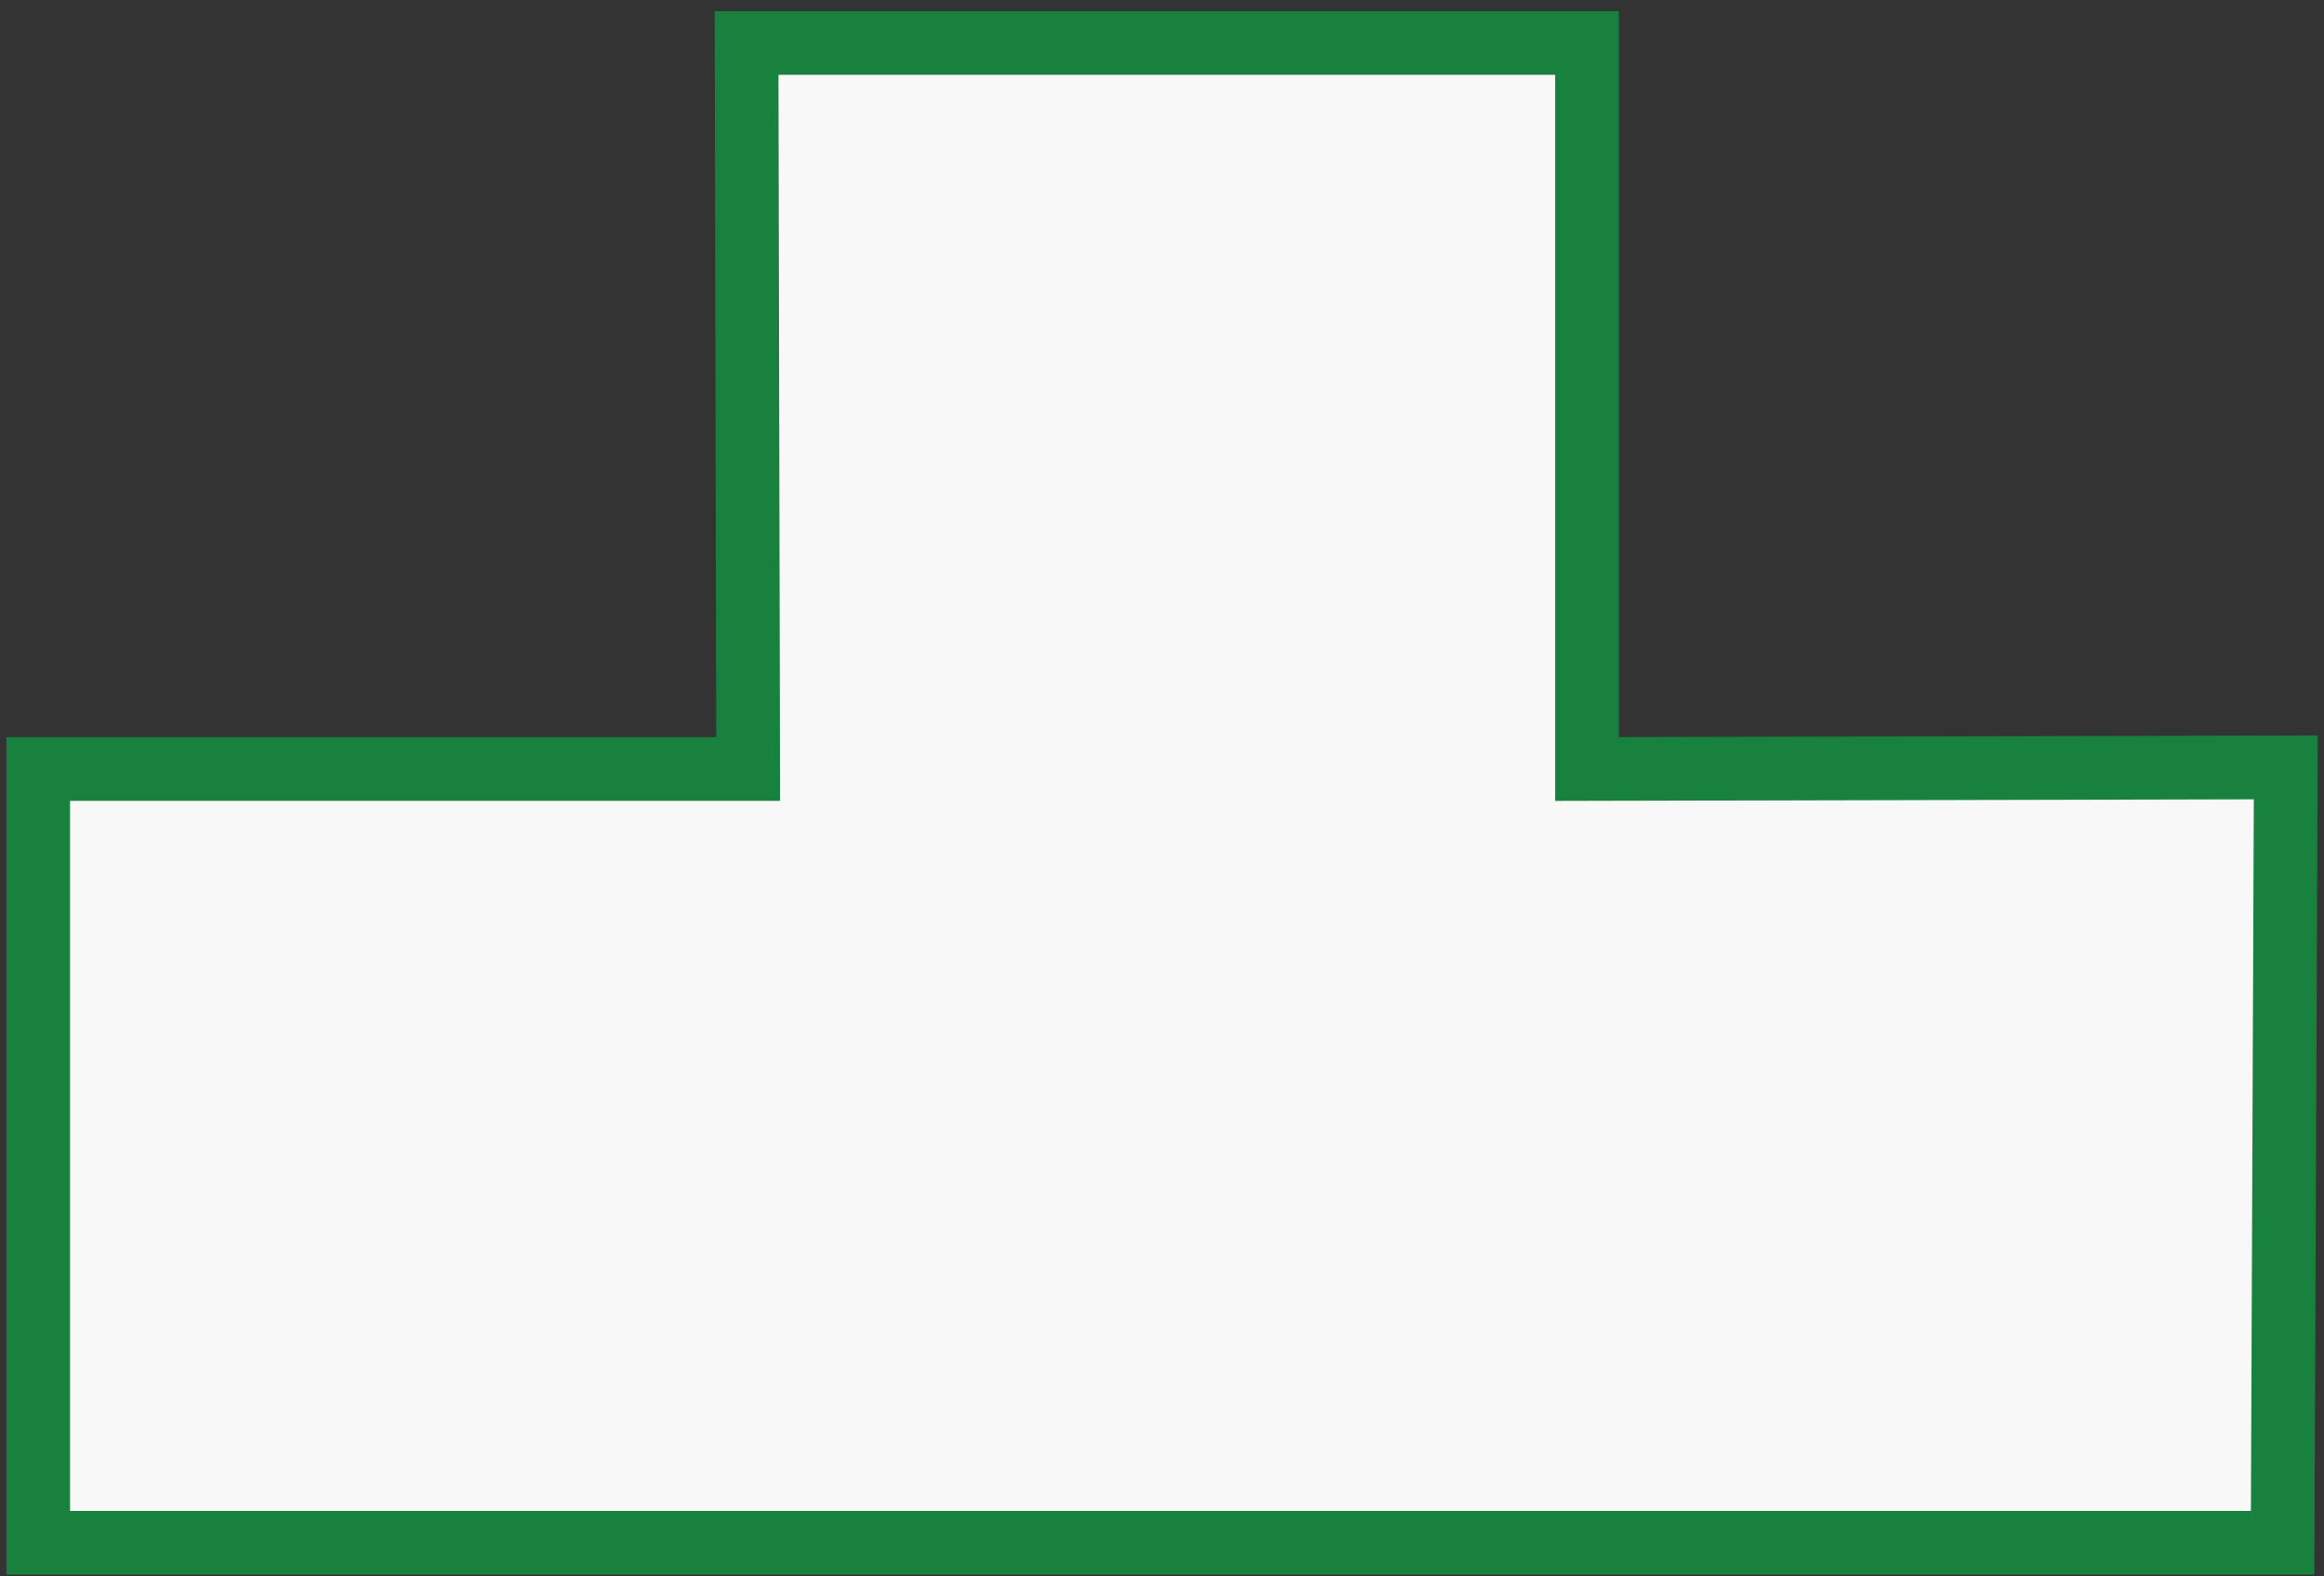 <?xml version="1.0" encoding="utf-8"?>
<!-- Generator: Adobe Illustrator 25.4.0, SVG Export Plug-In . SVG Version: 6.00 Build 0)  -->
<svg version="1.1" id="Ebene_1" xmlns="http://www.w3.org/2000/svg" xmlns:xlink="http://www.w3.org/1999/xlink" x="0px" y="0px"
	 viewBox="0 0 146 99" style="enable-background:new 0 0 146 99;" xml:space="preserve">
<rect x="0" y="0" width="146" height="99" fill="#333333" stroke="none"/>
<style type="text/css">
	.st0{fill:#F8F8F8;stroke:#17813D;stroke-width:4;stroke-miterlimit:10;}
</style>
<path class="st0" d="M143.4,96.9H2.4V48.3H47L46.9,2.7h52.8v45.6l43.9-0.1L143.4,96.9z"/>
</svg>
